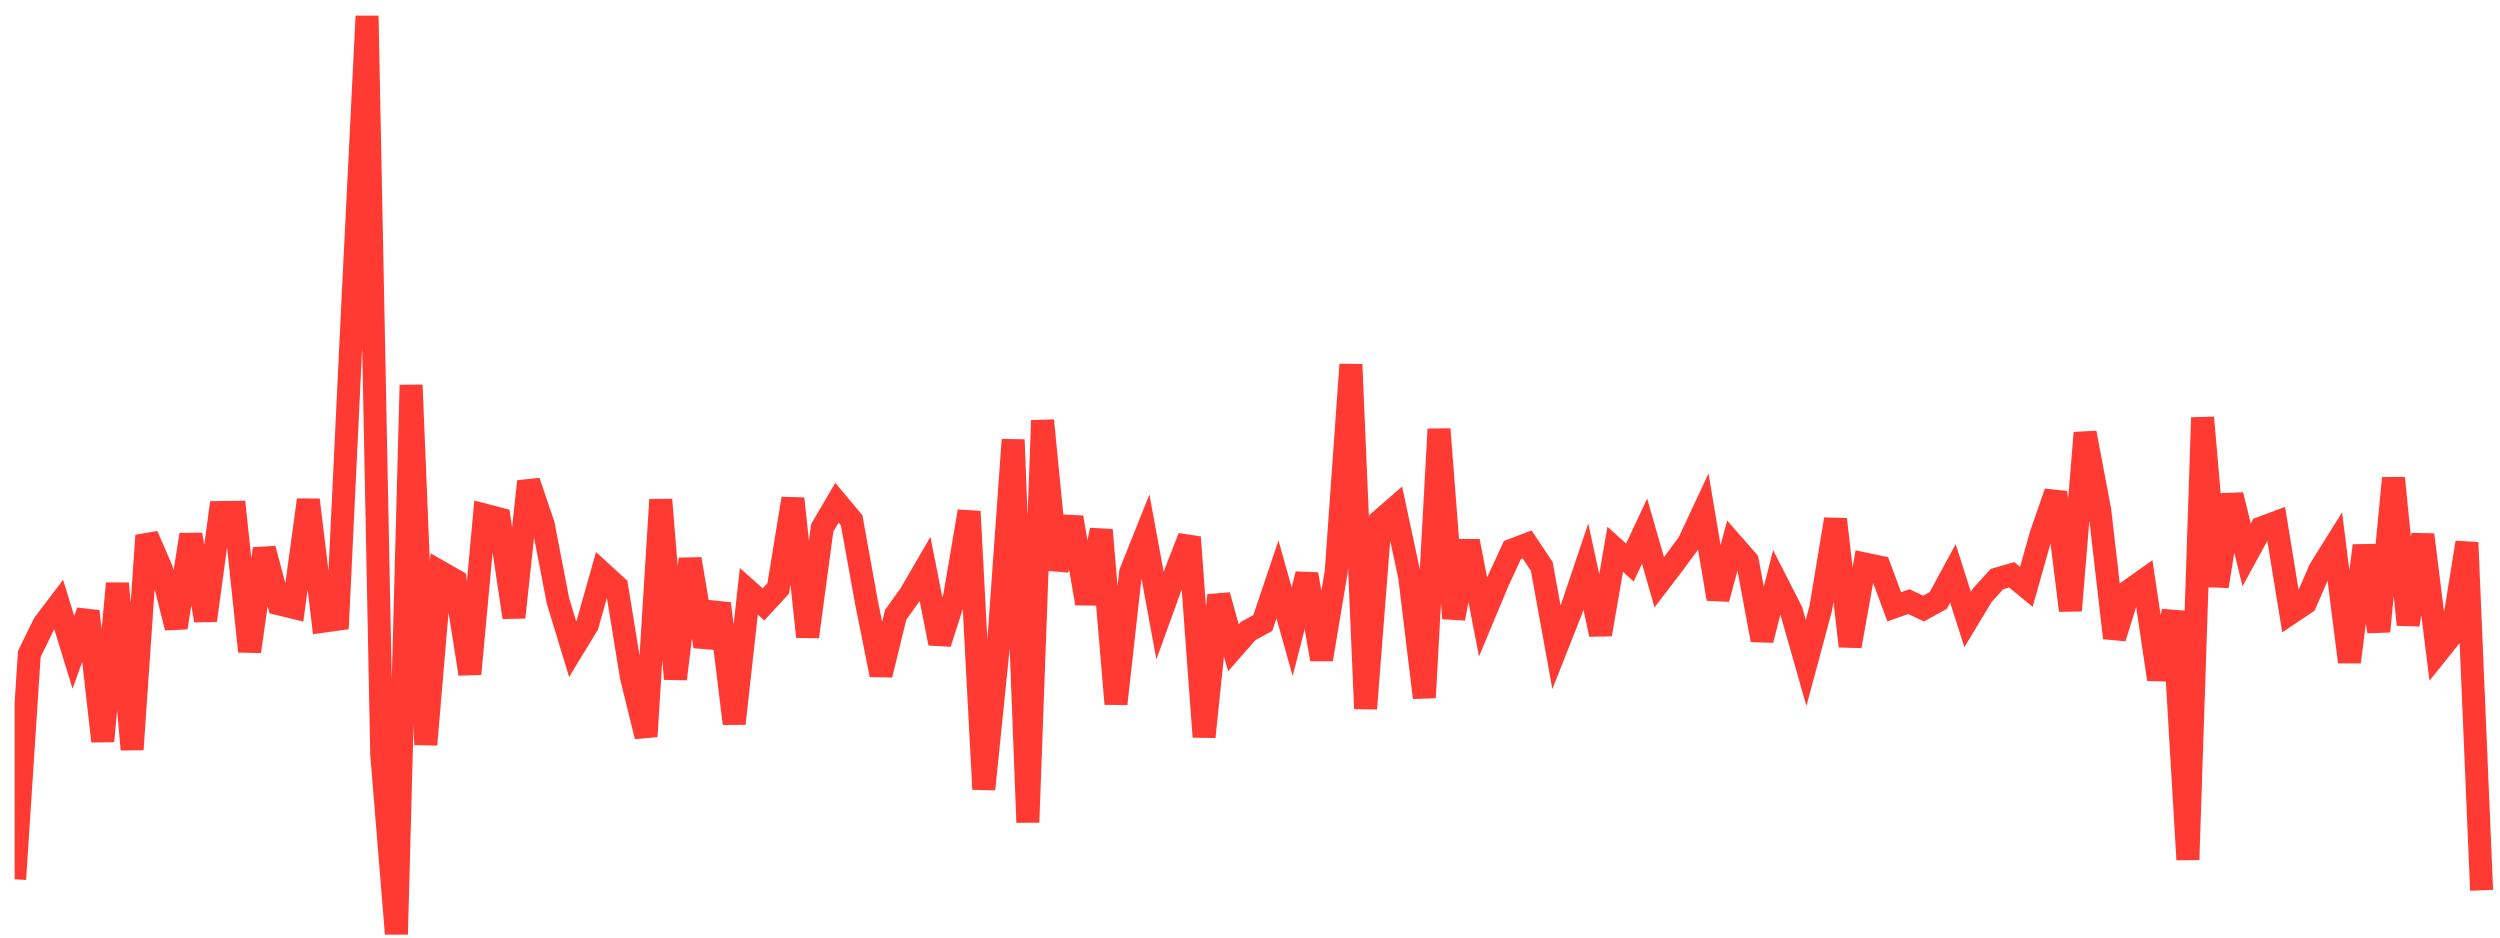<svg width="136" height="51" viewBox="0 0 136 51" fill="none" xmlns="http://www.w3.org/2000/svg">
<g clip-path="url(#clip0_16_319)">
<path d="M0.796 47.83L1.595 35.578L2.394 33.942L3.193 32.89L3.992 35.488L4.79 33.259L5.589 40.321L6.388 31.741L7.187 40.772L7.986 29.133L8.785 30.979L9.583 34.143L10.382 29.083L11.181 33.755L11.98 27.882L12.779 27.871L13.578 35.437L14.376 29.853L15.175 32.848L15.974 33.042L16.773 27.195L17.572 33.794L18.37 33.683L19.169 16.985L19.968 0.847L20.767 41.05L21.566 50.847L22.364 20.947L23.163 40.508L23.962 31.125L24.761 31.582L25.56 36.661L26.358 28.02L27.157 28.228L27.956 33.584L28.755 26.193L29.554 28.549L30.353 32.687L31.151 35.313L31.95 34.001L32.749 31.175L33.548 31.906L34.347 36.822L35.145 40.061L35.944 27.182L36.743 36.936L37.542 30.41L38.341 35.16L39.14 32.838L39.938 39.364L40.737 32.168L41.536 32.876L42.335 32.011L43.134 27.124L43.932 34.638L44.731 28.712L45.53 27.349L46.329 28.301L47.128 32.726L47.927 36.711L48.725 33.444L49.524 32.33L50.323 30.953L51.122 34.997L51.921 32.501L52.719 27.822L53.518 42.934L54.317 35.104L55.116 23.921L55.915 44.735L56.714 22.873L57.512 30.984L58.311 28.149L59.11 32.827L59.909 28.832L60.708 38.29L61.506 31.14L62.305 29.142L63.104 33.489L63.903 31.281L64.702 29.225L65.501 40.085L66.299 32.386L67.098 35.241L67.897 34.328L68.696 33.894L69.495 31.521L70.293 34.365L71.092 31.238L71.891 35.868L72.69 31.093L73.489 19.829L74.287 38.55L75.086 28.329L75.885 27.634L76.684 31.363L77.483 37.95L78.282 23.345L79.08 33.64L79.879 29.44L80.678 33.564L81.477 31.649L82.276 29.921L83.075 29.618L83.873 30.815L84.672 35.219L85.471 33.196L86.27 30.823L87.069 34.51L87.867 29.879L88.666 30.603L89.465 28.897L90.264 31.676L91.063 30.629L91.862 29.543L92.66 27.838L93.459 32.579L94.258 29.609L95.057 30.521L95.856 34.817L96.654 31.686L97.453 33.254L98.252 36.063L99.051 33.087L99.85 28.249L100.648 35.151L101.447 30.682L102.246 30.851L103.045 33.01L103.844 32.73L104.643 33.106L105.441 32.665L106.24 31.189L107.039 33.705L107.838 32.377L108.637 31.499L109.435 31.27L110.234 31.923L111.033 29.09L111.832 26.784L112.631 33.211L113.43 23.547L114.228 27.772L115.027 34.702L115.826 32.139L116.625 31.572L117.424 36.952L118.222 33.254L119.021 46.765L119.82 22.718L120.619 31.891L121.418 26.927L122.217 30.181L123.015 28.724L123.814 28.426L124.613 33.34L125.412 32.805L126.211 30.969L127.009 29.69L127.808 36.009L128.607 29.687L129.406 34.349L130.205 26.011L131.003 33.983L131.802 29.09L132.601 35.488L133.4 34.491L134.199 29.512L134.998 48.432" stroke="#FF3A33" stroke-width="1.25"/>
</g>
<defs>
<clipPath id="clip0_16_319">
<rect width="135" height="50" fill="white" transform="translate(0.796 0.847)"/>
</clipPath>
</defs>
</svg>
